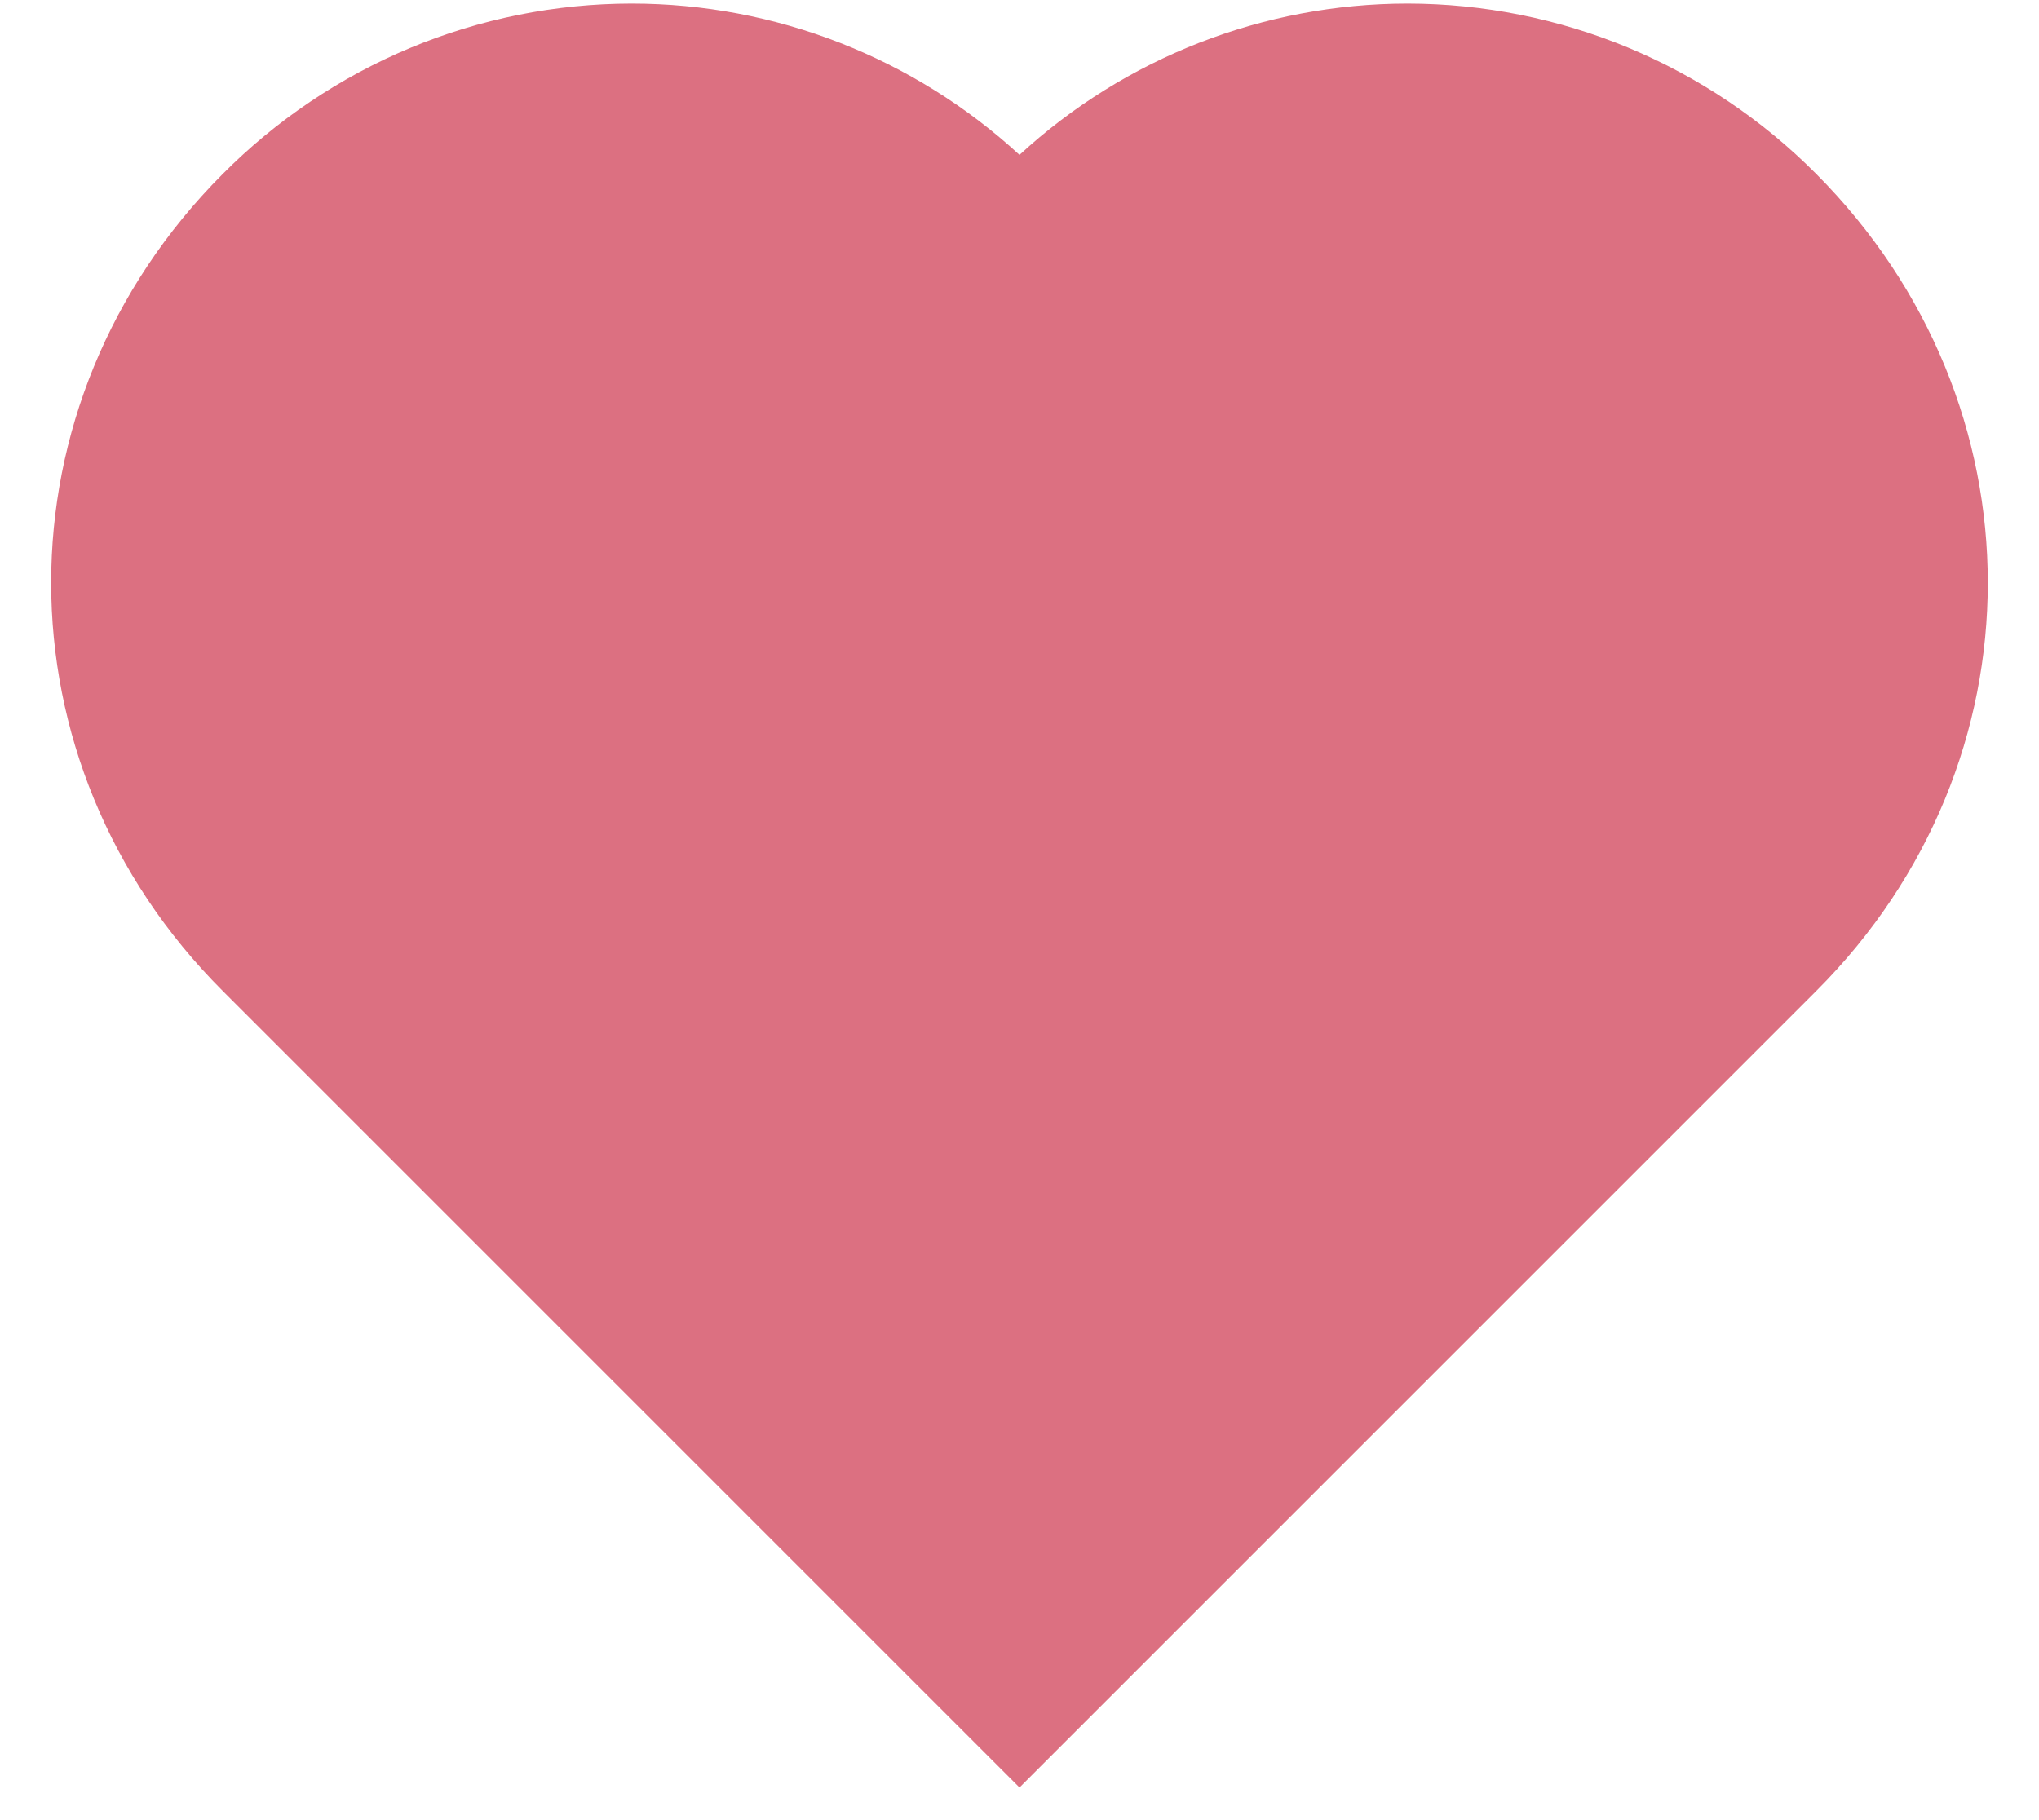 <svg width="28" height="25" viewBox="0 0 28 25" fill="none" xmlns="http://www.w3.org/2000/svg">
<path d="M24.94 2.388C24.205 1.648 23.331 1.06 22.367 0.658C21.404 0.257 20.371 0.05 19.328 0.049C17.355 0.05 15.453 0.791 14 2.127C12.547 0.791 10.646 0.049 8.672 0.049C7.627 0.05 6.593 0.258 5.629 0.66C4.665 1.063 3.79 1.652 3.055 2.393C-0.083 5.544 -0.081 10.472 3.057 13.609L14 24.552L24.943 13.609C28.081 10.472 28.083 5.544 24.94 2.388Z" fill="#DC7081"/>
</svg>
